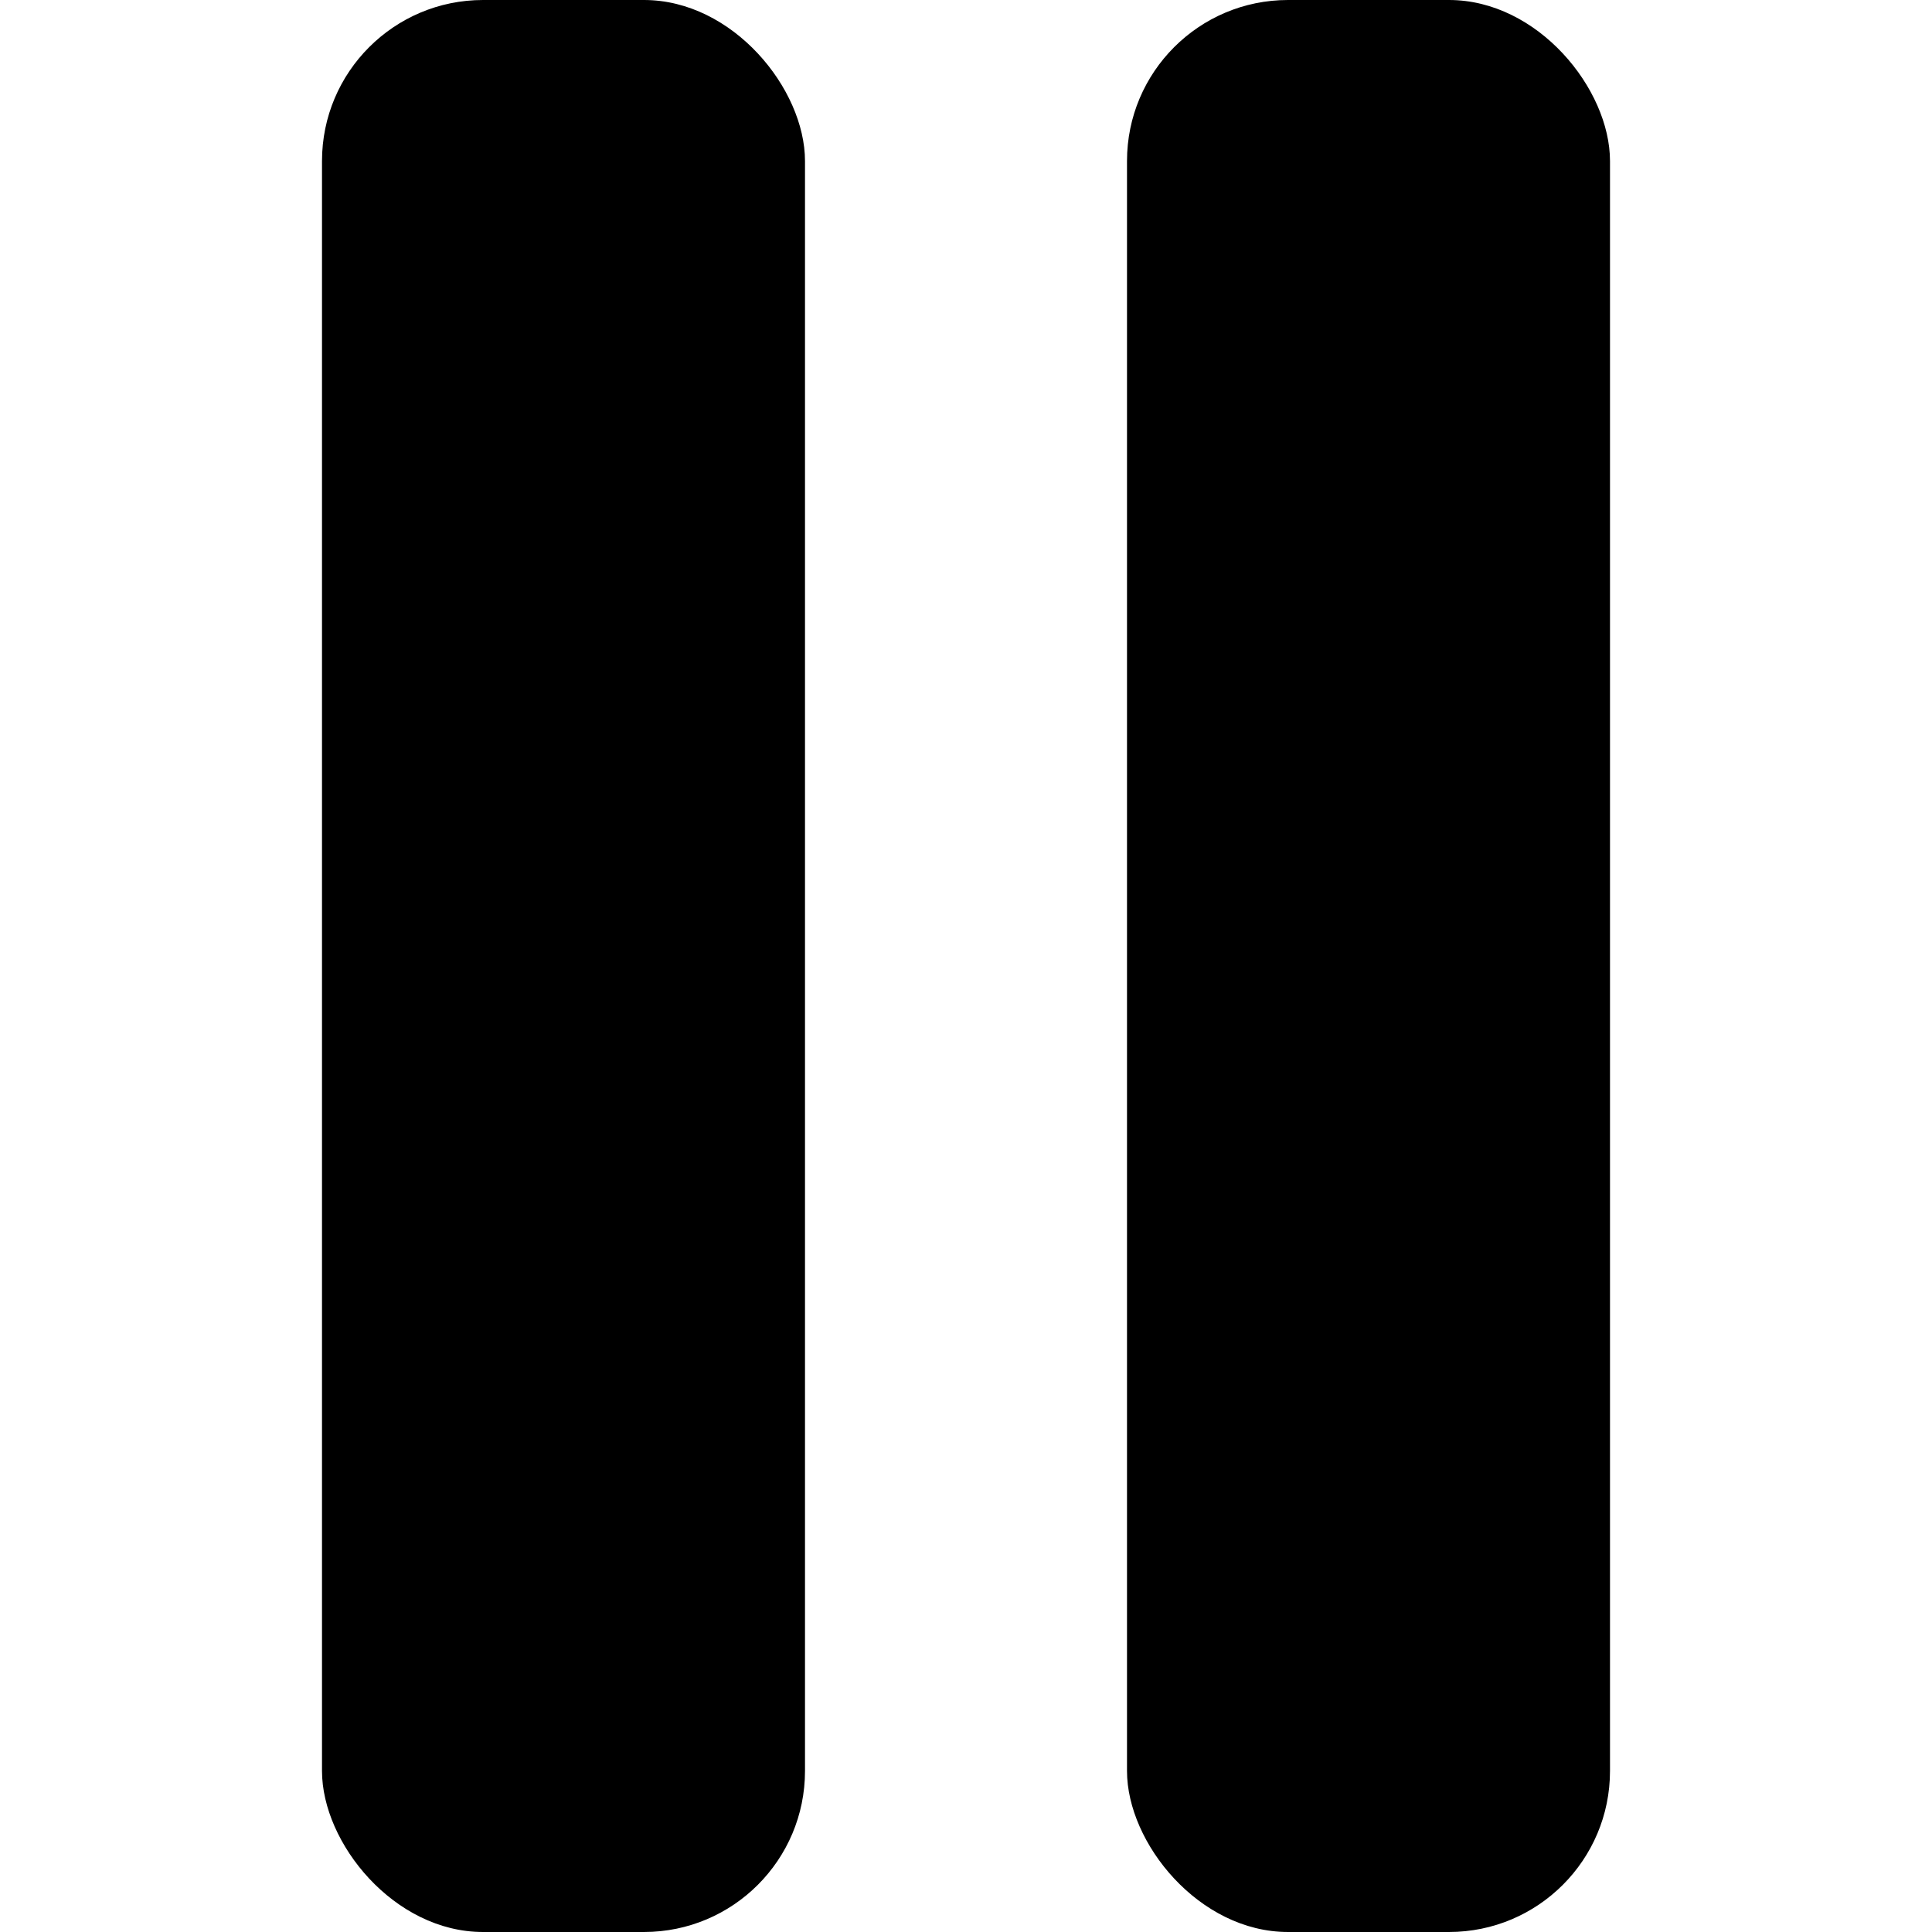 <svg xmlns="http://www.w3.org/2000/svg" aria-label="Pause audio" aria-hidden="true" class="icon" fill="currentColor" height="24" role="img" viewBox="0 0 24 24" width="24"><rect x="4" y="0" width="6" height="24" rx="2"></rect><rect x="14" y="0" width="6" height="24" rx="2"></rect></svg>